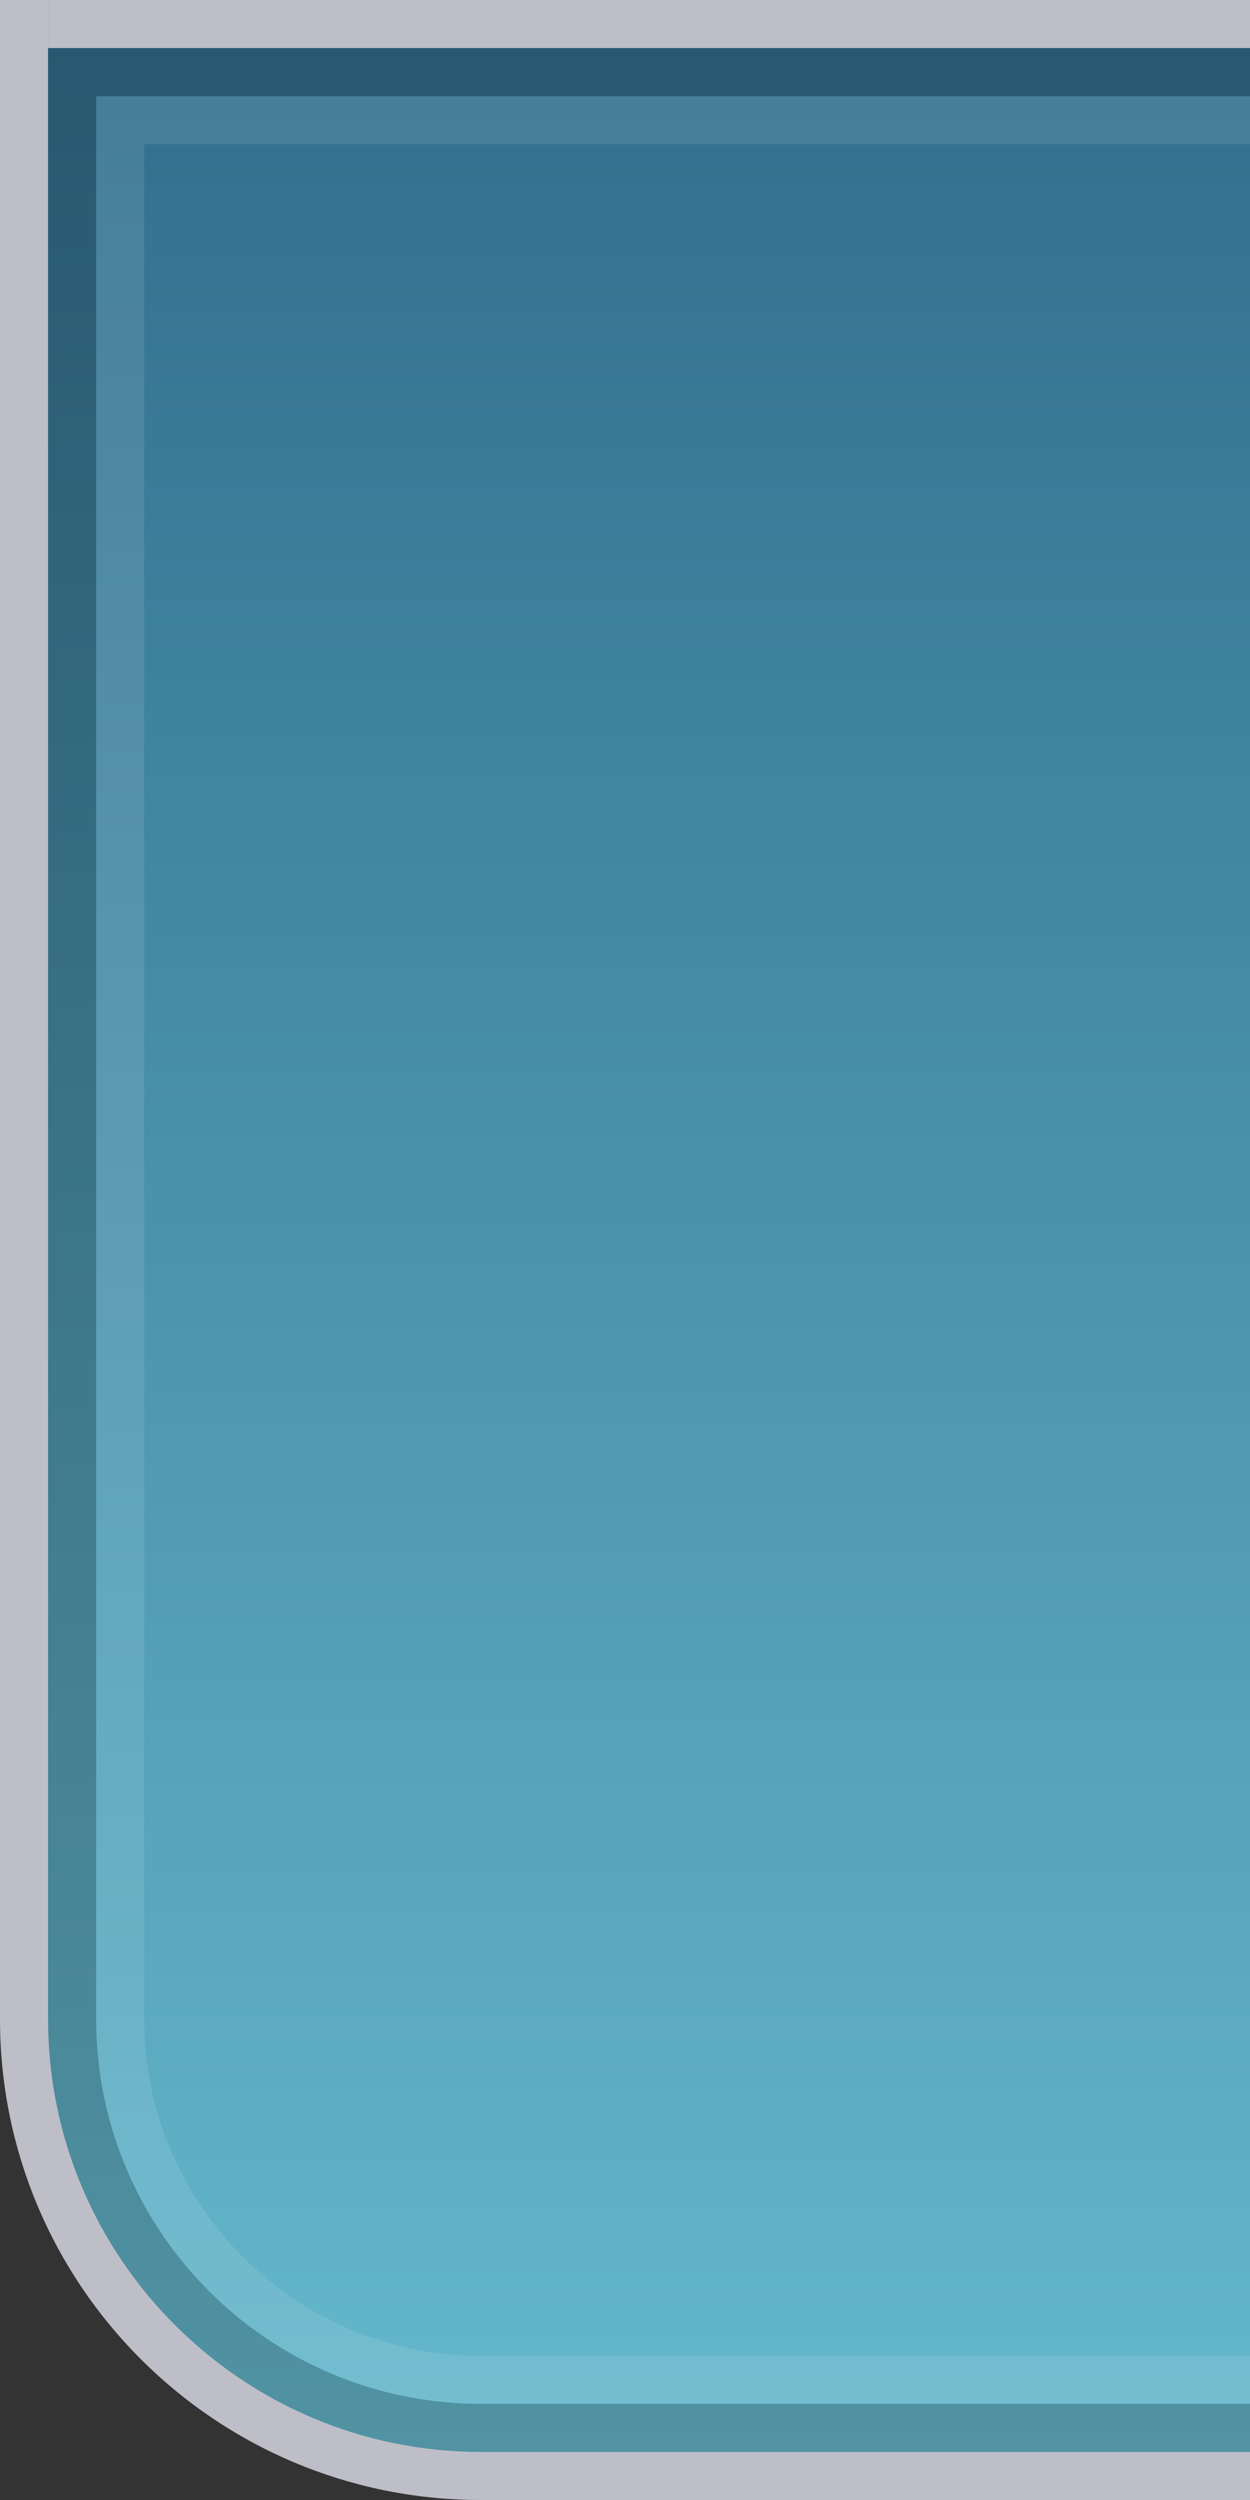 <?xml version="1.0" encoding="UTF-8"?>
<!DOCTYPE svg PUBLIC "-//W3C//DTD SVG 1.1 Tiny//EN" "http://www.w3.org/Graphics/SVG/1.1/DTD/svg11-tiny.dtd">
<svg baseProfile="tiny" height="52px" version="1.1" viewBox="0 0 26 52" width="26px" x="0px" xmlns="http://www.w3.org/2000/svg" xmlns:xlink="http://www.w3.org/1999/xlink" y="0px">
<rect x="0" y="0" width="26" height="52" fill="#333333" stroke="none"/>
<rect fill="none" height="52" width="26" y="0"/>
<path d="M26,52H10C4.477,52,0,47.522,0,42V0h26V52z" fill="#BEBEC8" fill-rule="evenodd"/>
<path d="M10,51c-4.962,0-9-4.037-9-9V0h25v51H10z" fill="url(#SVGID_1_)" fill-rule="evenodd"/>
<rect fill="#BEBEC8" fill-rule="evenodd" height="1" width="25" x="1"/>
<path d="M10,49c-3.86,0-7-3.141-7-7V3h23V2H2v40  c0,4.411,3.589,8,8,8h16v-1H10z" fill="#FFFFFF" fill-opacity="0.1" fill-rule="evenodd" stroke-opacity="0.1"/>
<path d="M10,50c-4.411,0-8-3.589-8-8V2h24V1H1v41c0,4.963,4.038,9,9,9h16v-1  H10z" fill-opacity="0.2" fill-rule="evenodd" stroke-opacity="0.2"/>
<defs>
<linearGradient gradientUnits="userSpaceOnUse" id="SVGID_1_" x1="13.5" x2="13.5" y1="51" y2="0.157">
<stop offset="0" style="stop-color:#65B8CC"/>
<stop offset="1" style="stop-color:#306D8C"/>
</linearGradient>
</defs>
</svg>
